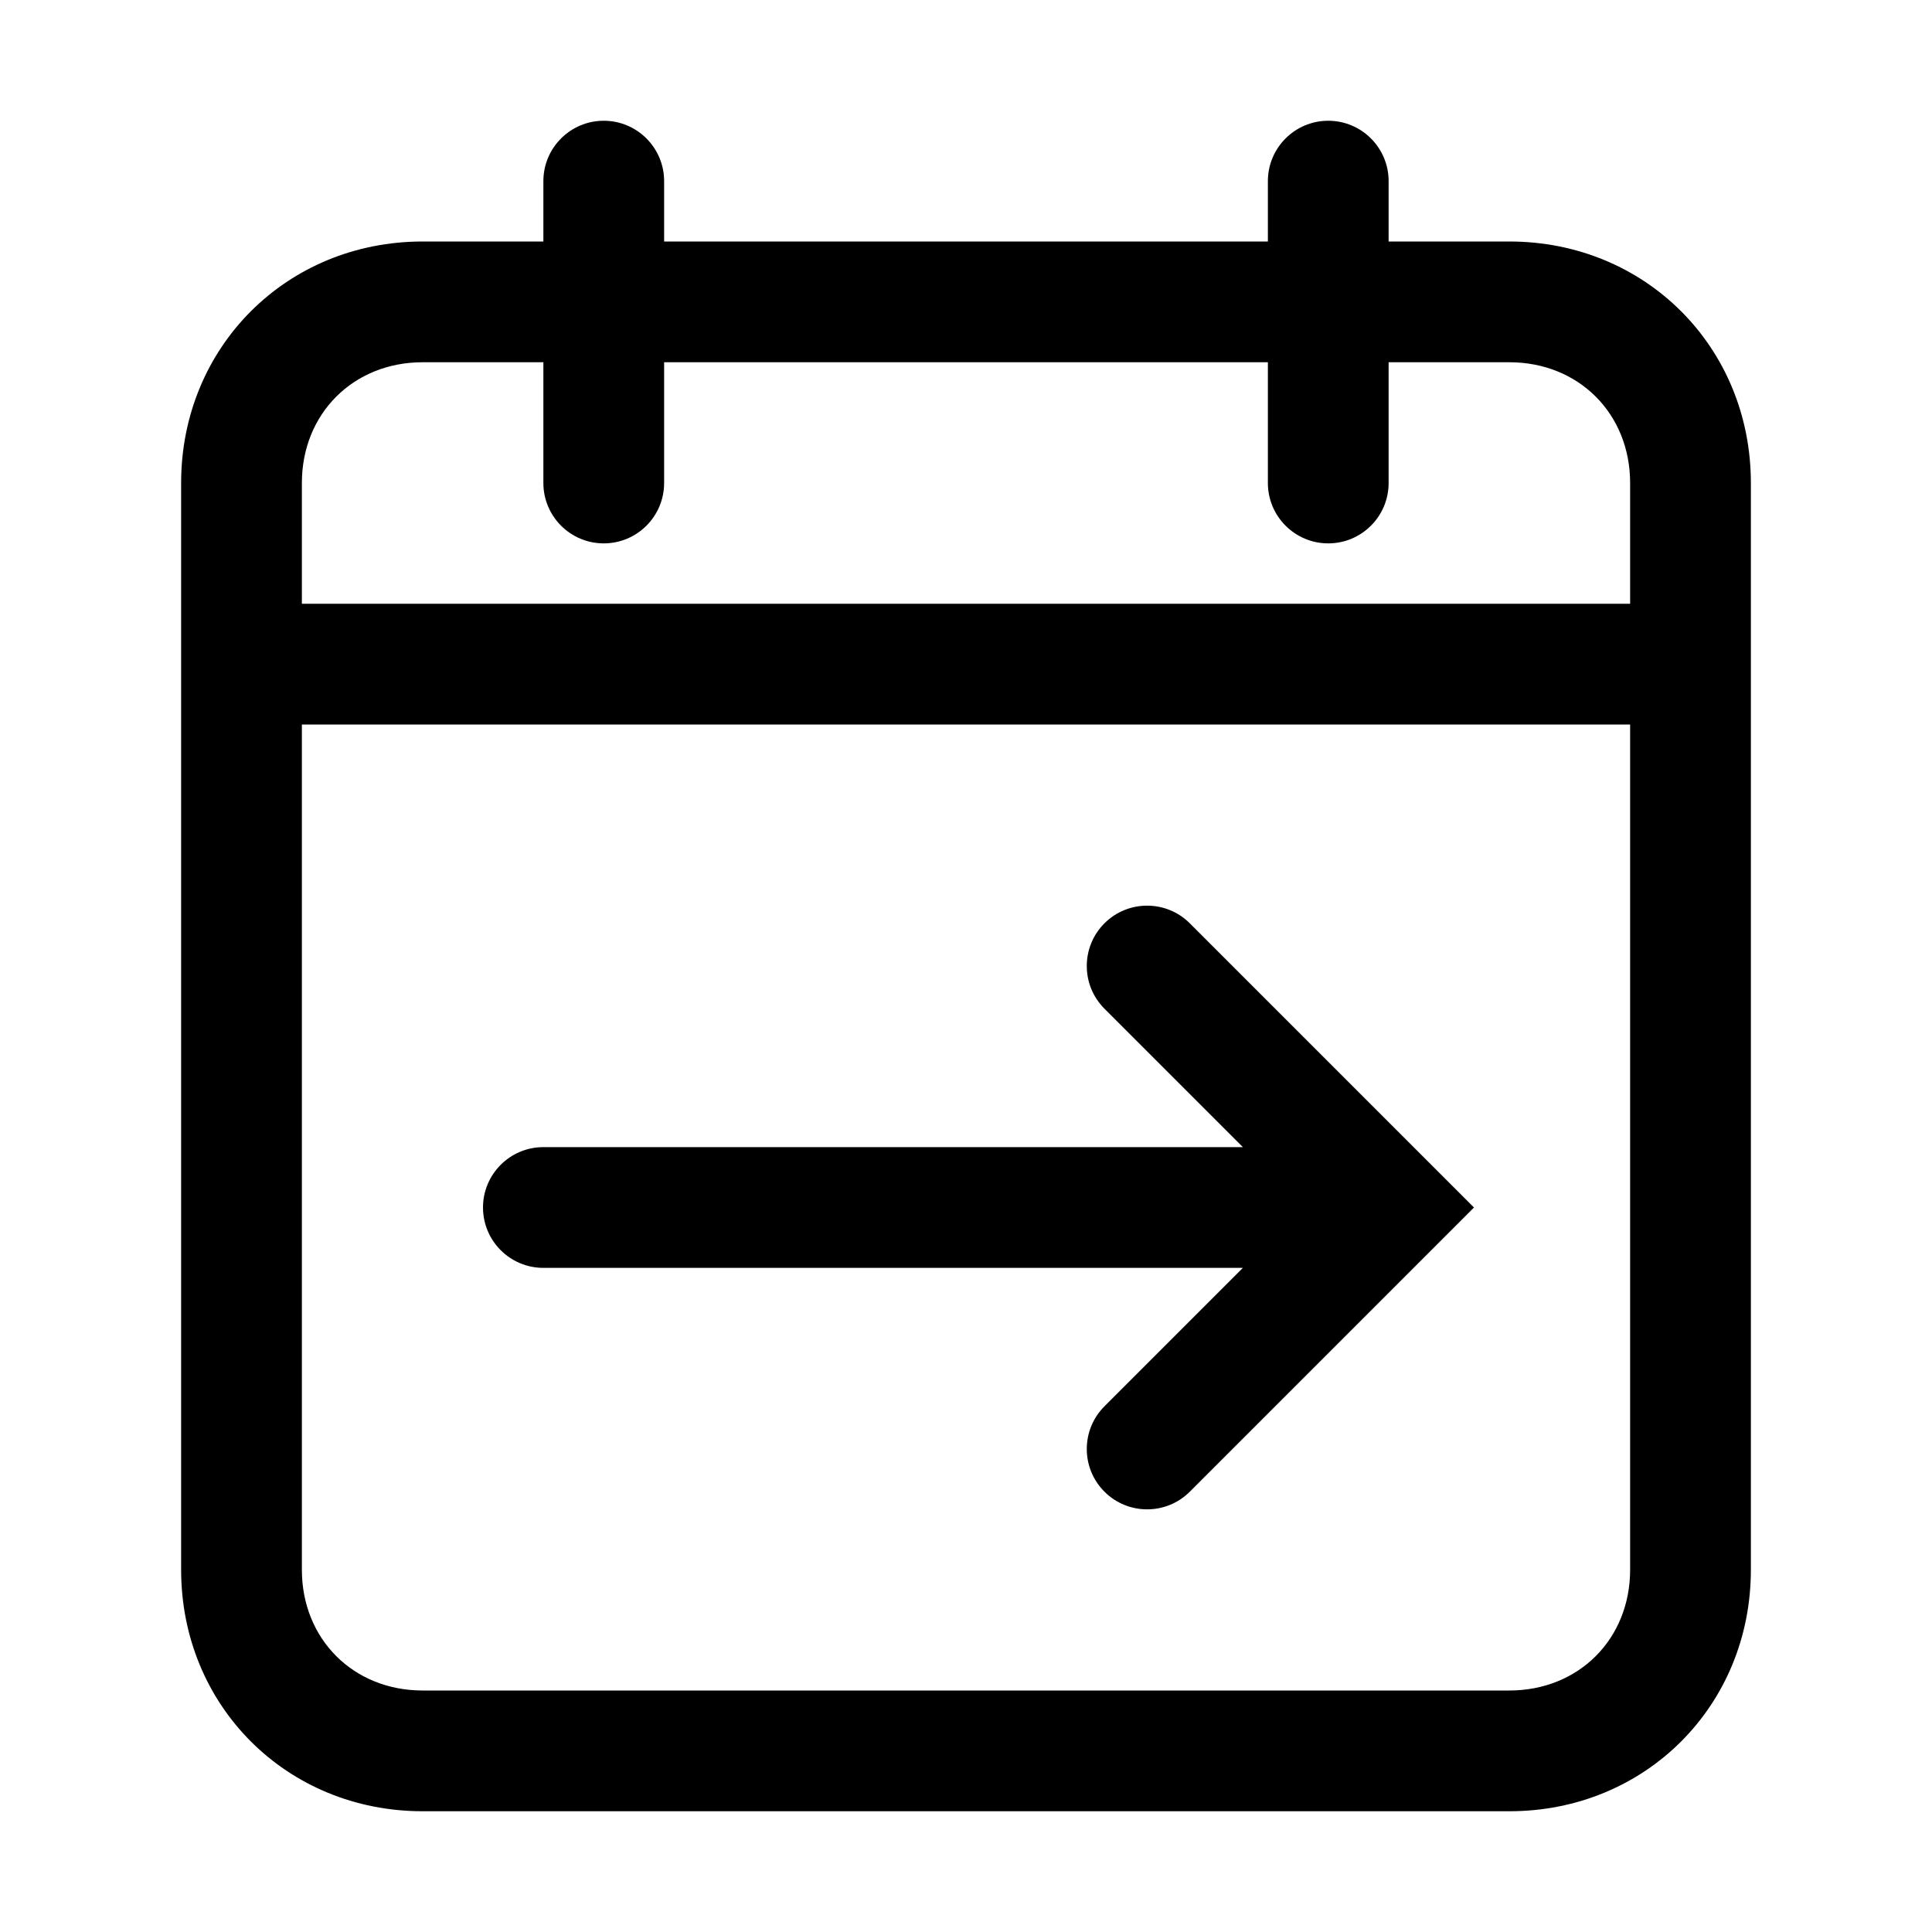 <!-- Generated by IcoMoon.io -->
<svg version="1.1" xmlns="http://www.w3.org/2000/svg" width="32" height="32" viewBox="0 0 32 32">
<title>calendar-from</title>
<path d="M19.707 15.293c-0.39-0.39-1.024-0.39-1.414 0s-0.39 1.024 0 1.414l2.293 2.293h-11.586c-0.552 0-1 0.448-1 1s0.448 1 1 1h11.586l-2.293 2.293c-0.39 0.39-0.39 1.024 0 1.414s1.024 0.39 1.414 0l4.707-4.707-4.707-4.707z"></path>
<path d="M10 2c0.552 0 1 0.448 1 1v1h10v-1c0-0.552 0.448-1 1-1s1 0.448 1 1v1h2c2.252 0 4 1.748 4 4v18c0 2.252-1.748 4-4 4h-18c-2.252 0-4-1.748-4-4v-18c0-2.252 1.748-4 4-4h2v-1c0-0.552 0.448-1 1-1zM9 6h-2c-1.148 0-2 0.852-2 2v2h22v-2c0-1.148-0.852-2-2-2h-2v2c0 0.552-0.448 1-1 1s-1-0.448-1-1v-2h-10v2c0 0.552-0.448 1-1 1s-1-0.448-1-1v-2zM27 12h-22v14c0 1.148 0.852 2 2 2h18c1.148 0 2-0.852 2-2v-14z"></path>
</svg>
